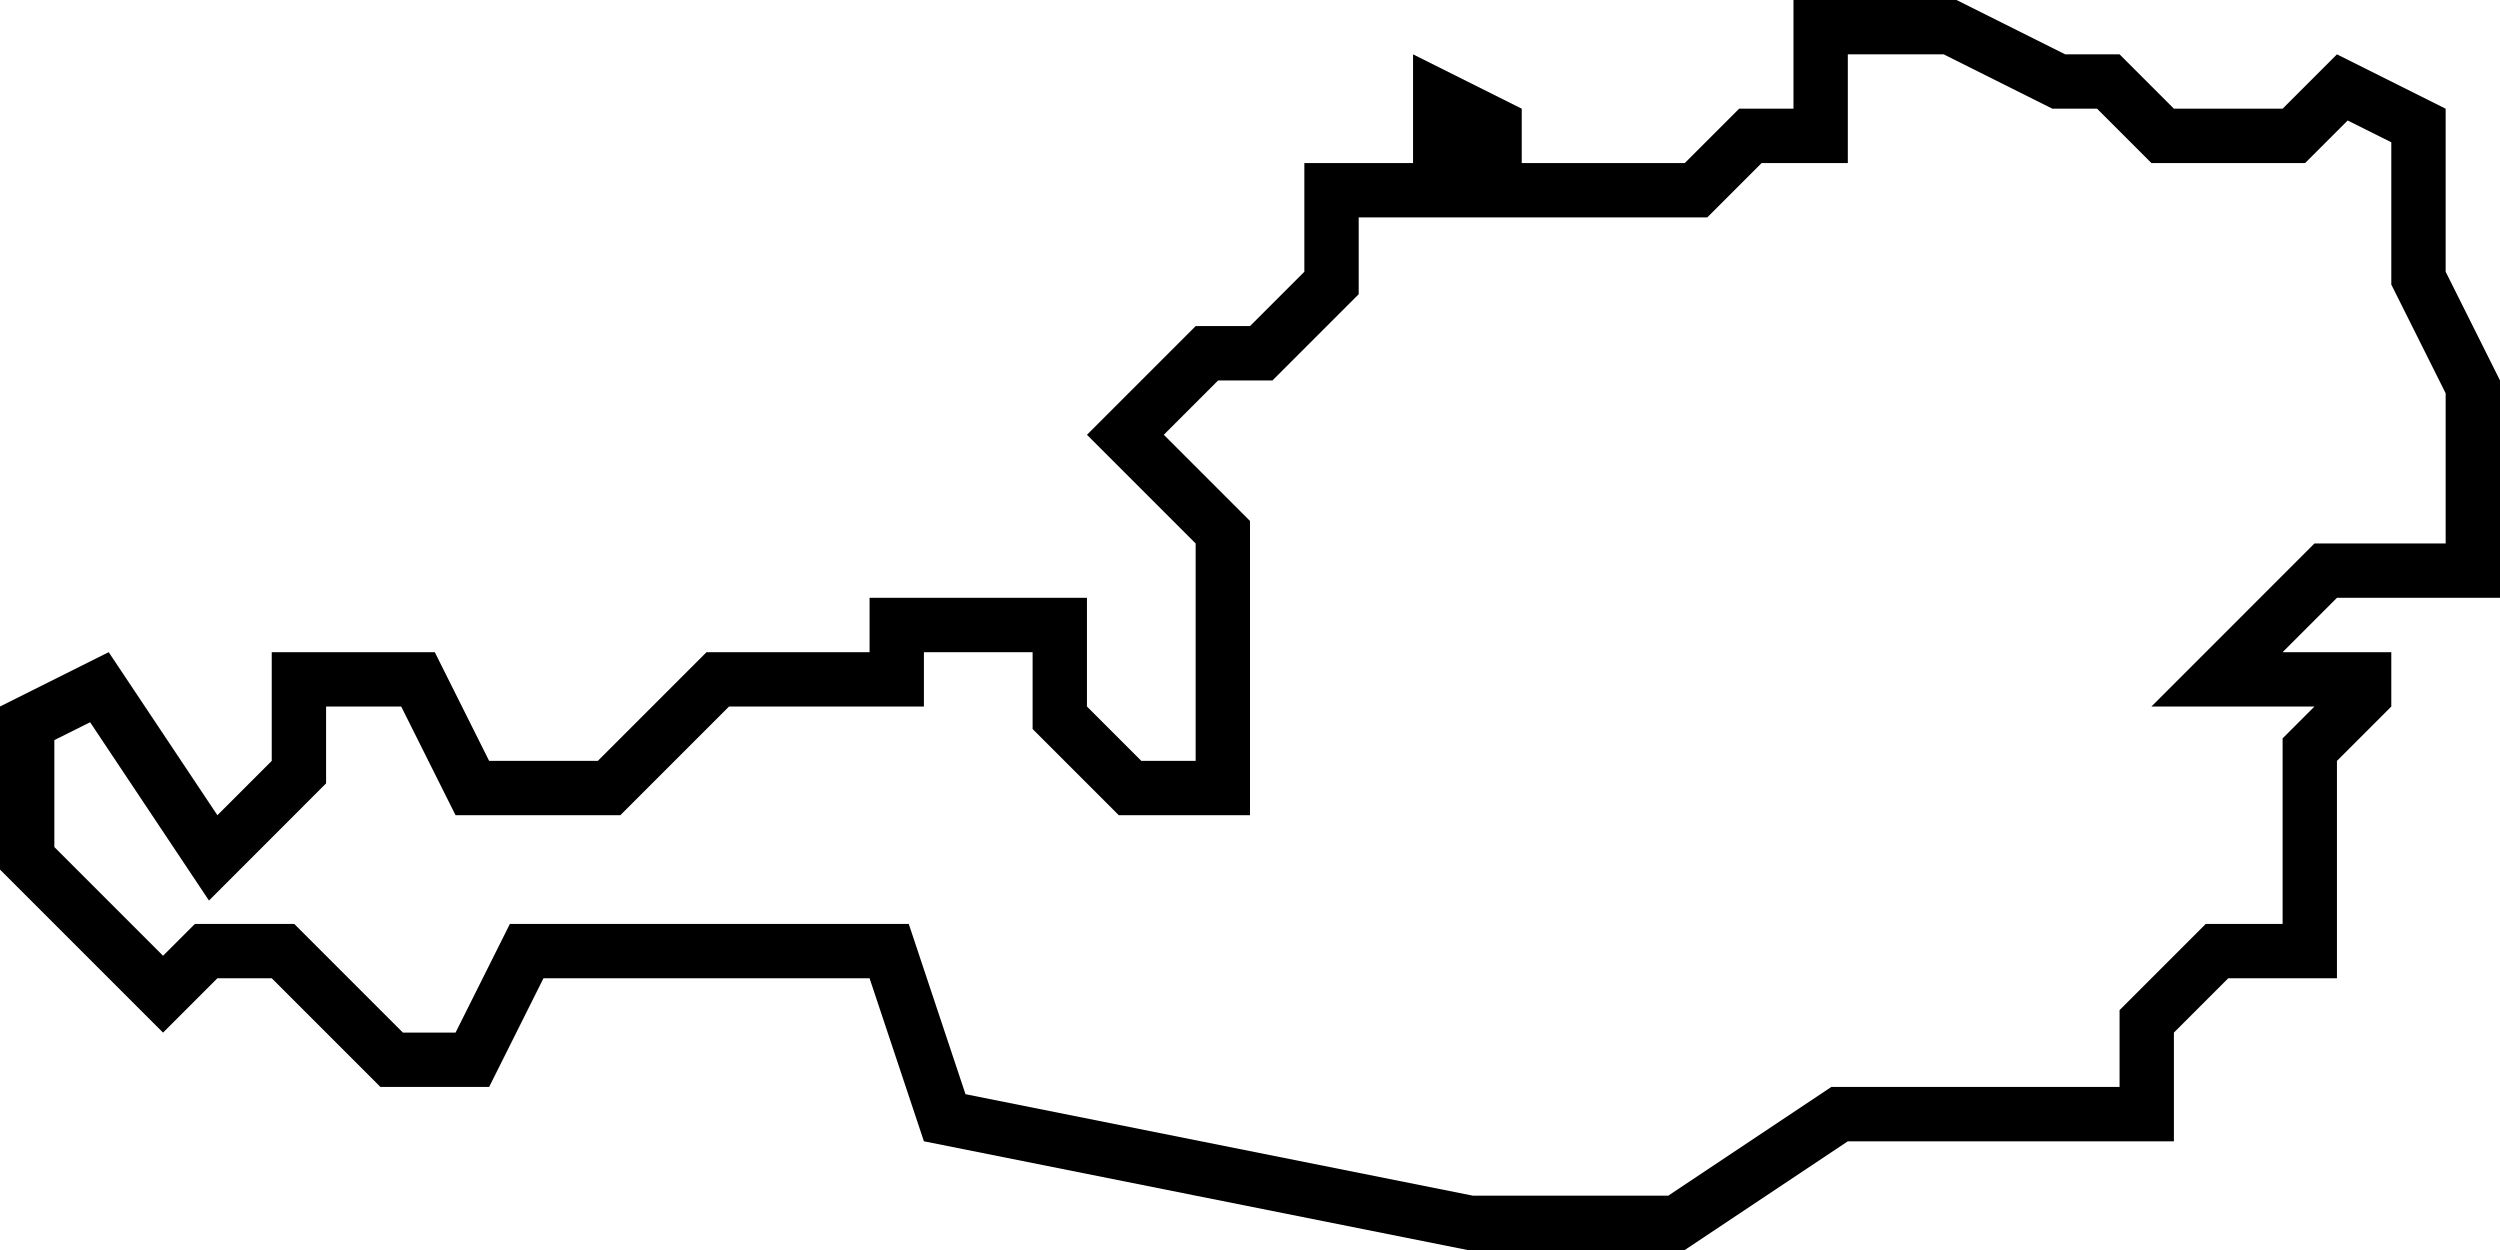 <?xml version="1.0" encoding="iso-8859-1"?>
<!-- Generator: Adobe Illustrator 22.1.0, SVG Export Plug-In . SVG Version: 6.00 Build 0)  -->
<svg version="1.1" id="Layer_1" xmlns="http://www.w3.org/2000/svg" xmlns:xlink="http://www.w3.org/1999/xlink" x="0px" y="0px"
	 viewBox="0 0 46 23" style="enable-background:new 0 0 46 23;" xml:space="preserve">
<g id="Austria">
	<path d="M46,11V7l-1-2V4V2l-2-1l-1,1h-2l-1-1h-1l-2-1h-3v2h-1l-1,1h-3V2l-2-1v2h-2v2l-1,1h-1l-2,2l2,2v4h-1l-1-1v-2h-4v1h-3l-2,2H9
		l-1-2H5v2l-1,1l-2-3l-2,1v3l3,3l1-1h1l2,2h2l1-2h6l1,3l10,2h4l3-2h6v-2l1-1h2v-4l1-1v-1h-2l1-1H46z M39.586,13h3L42,13.586V17
		h-1.414L39,18.586V20h-5.303l-3,2h-3.598l-9.334-1.867L16.721,17H9.382l-1,2H7.414l-2-2H3.586L3,17.586l-2-2v-1.968l0.658-0.329
		l2.187,3.281L6,14.414V13h1.382l1,2h3.032l2-2H17v-1h2v1.414L20.586,15H23V9.586L21.414,8l1-1h1L25,5.414V4h6.414l1-1H34V1h1.764
		l2,1h0.822l1,1h2.828l0.783-0.783L44,2.618v2.618l1,2V10h-2.414L39.586,13z"/>
</g>
</svg>
